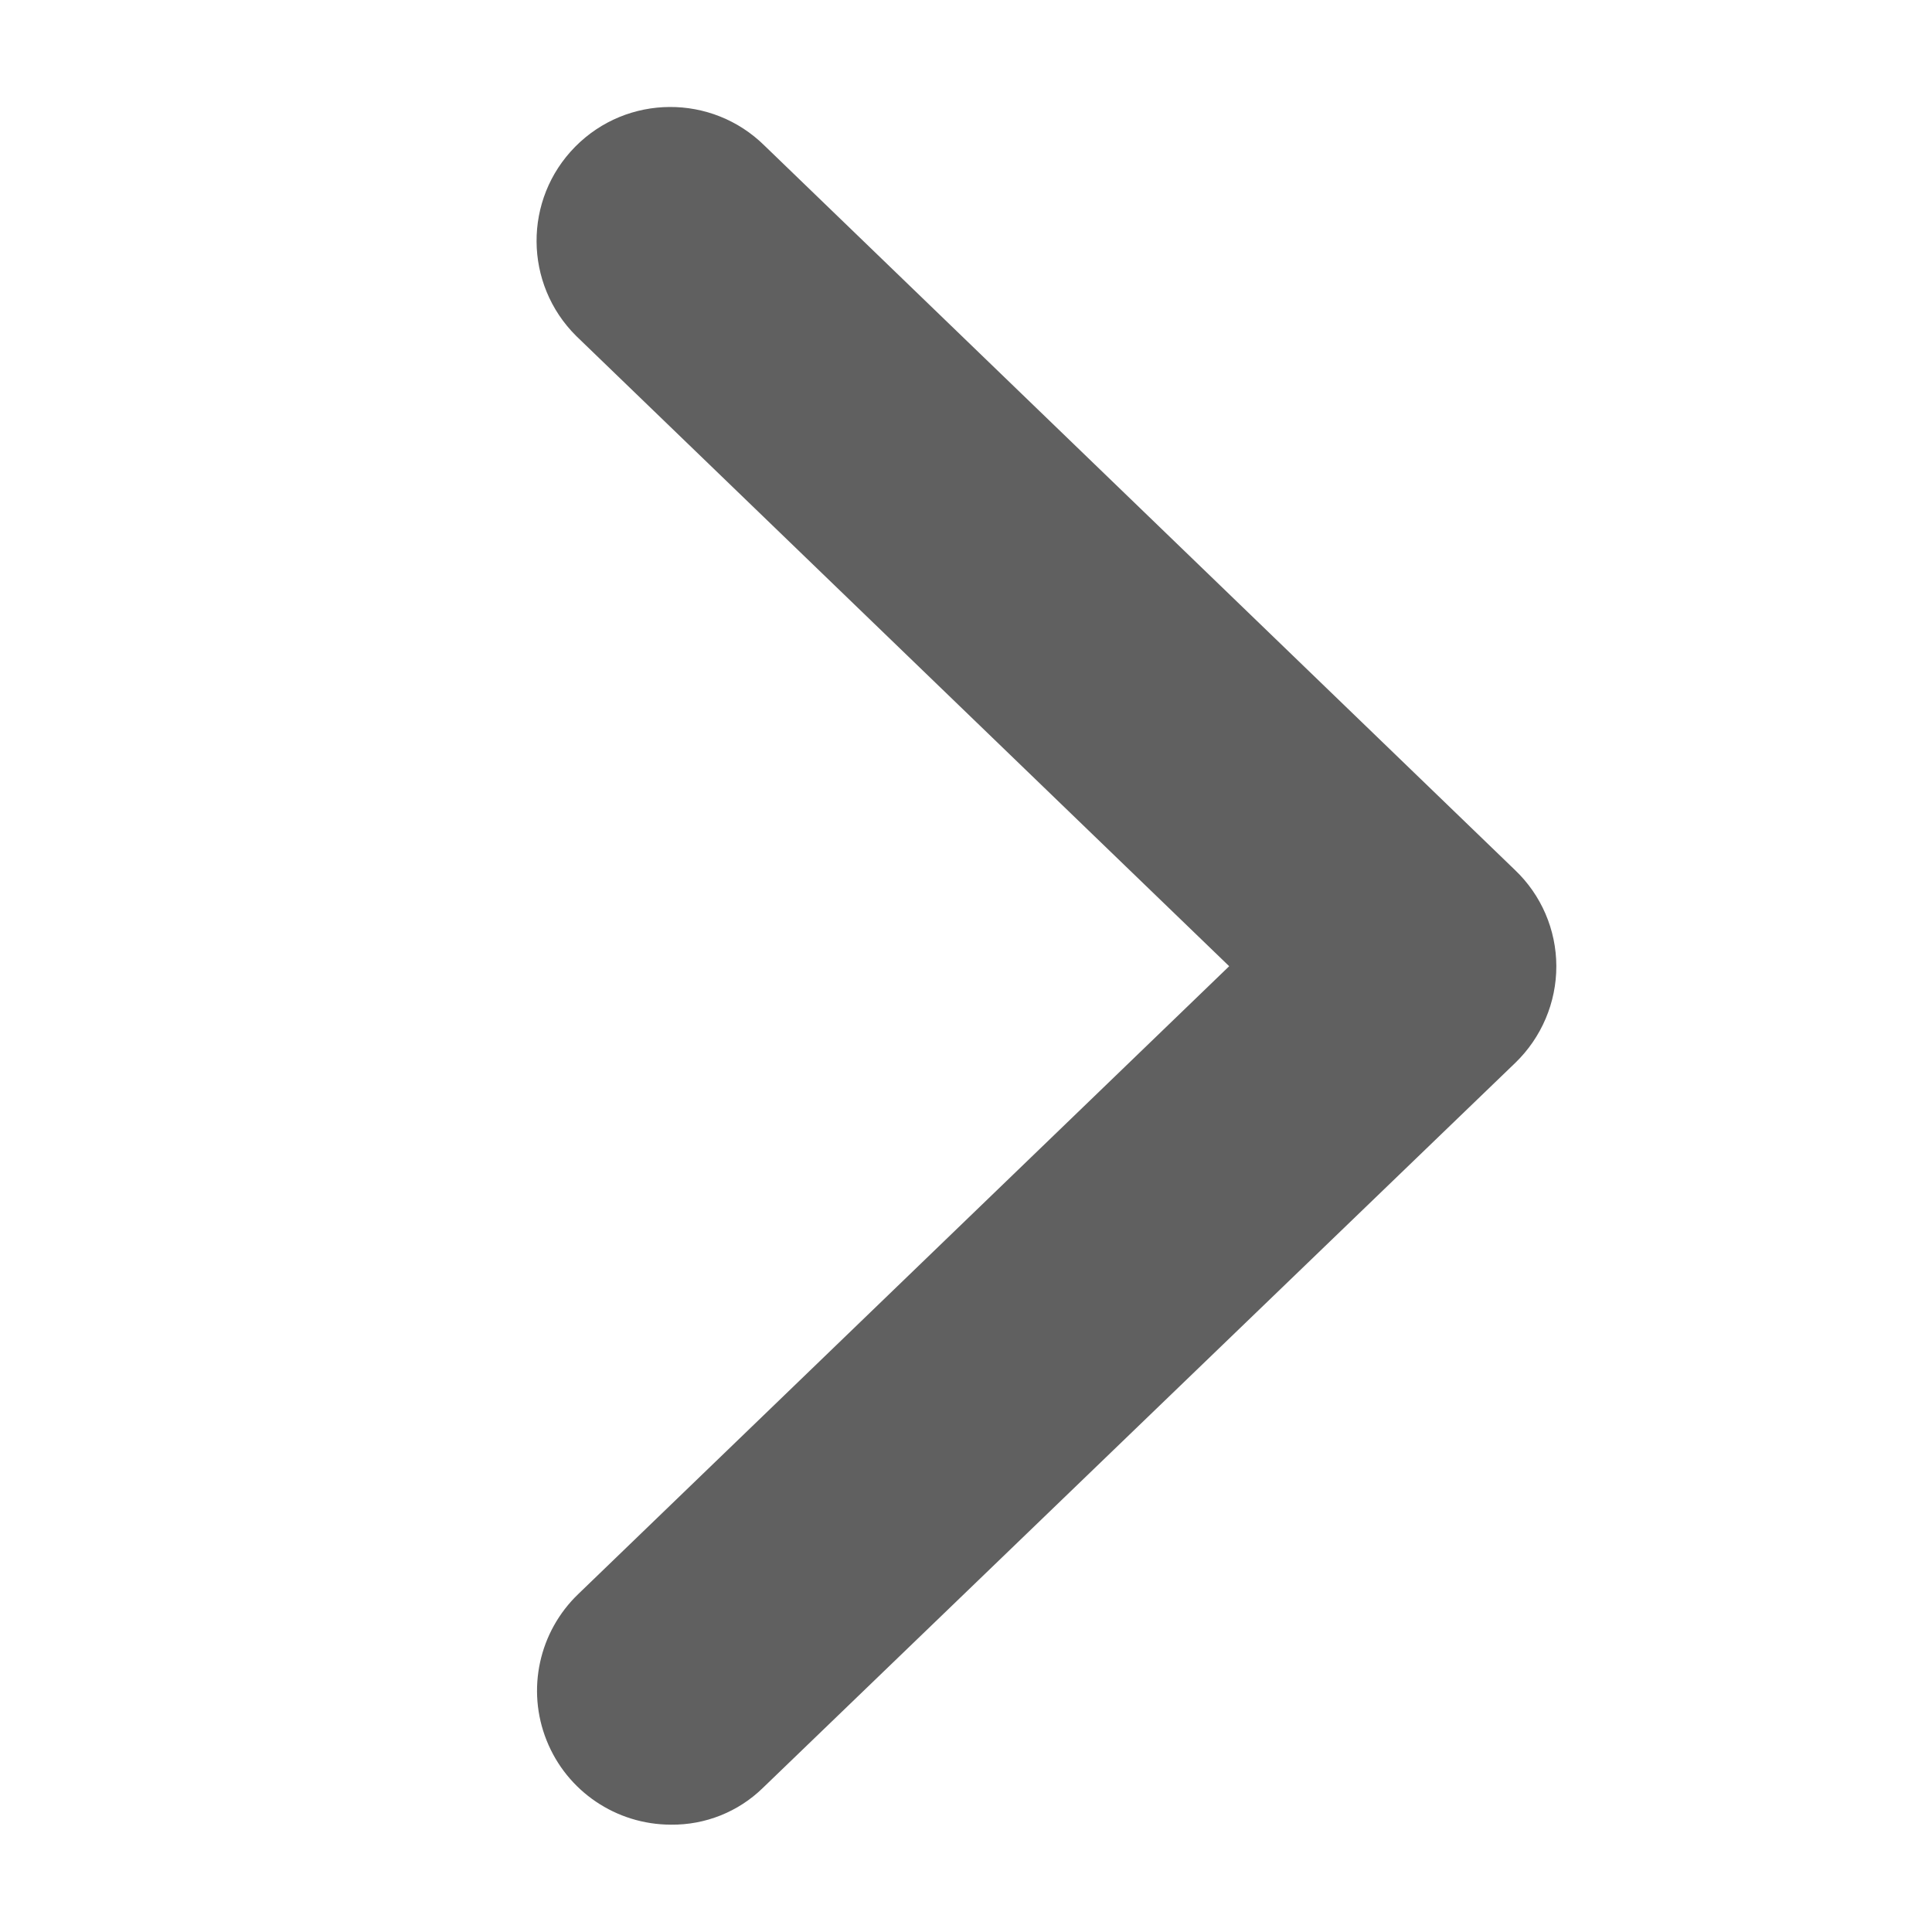 <svg xmlns="http://www.w3.org/2000/svg" width="18" height="18" viewBox="0 0 18 18">
  <path fill="#606060" d="M14.5,9 C14.499,8.662 14.36,8.339 14.115,8.106 L7.123,1.357 C6.633,0.873 5.843,0.877 5.359,1.367 C4.875,1.857 4.88,2.646 5.369,3.131 L11.452,9.002 L5.389,14.85 C5.021,15.202 4.903,15.743 5.093,16.216 C5.282,16.689 5.74,16.999 6.25,17 C6.57,17.004 6.879,16.881 7.108,16.657 L14.118,9.902 C14.362,9.666 14.501,9.34 14.5,9 Z"/>
</svg>